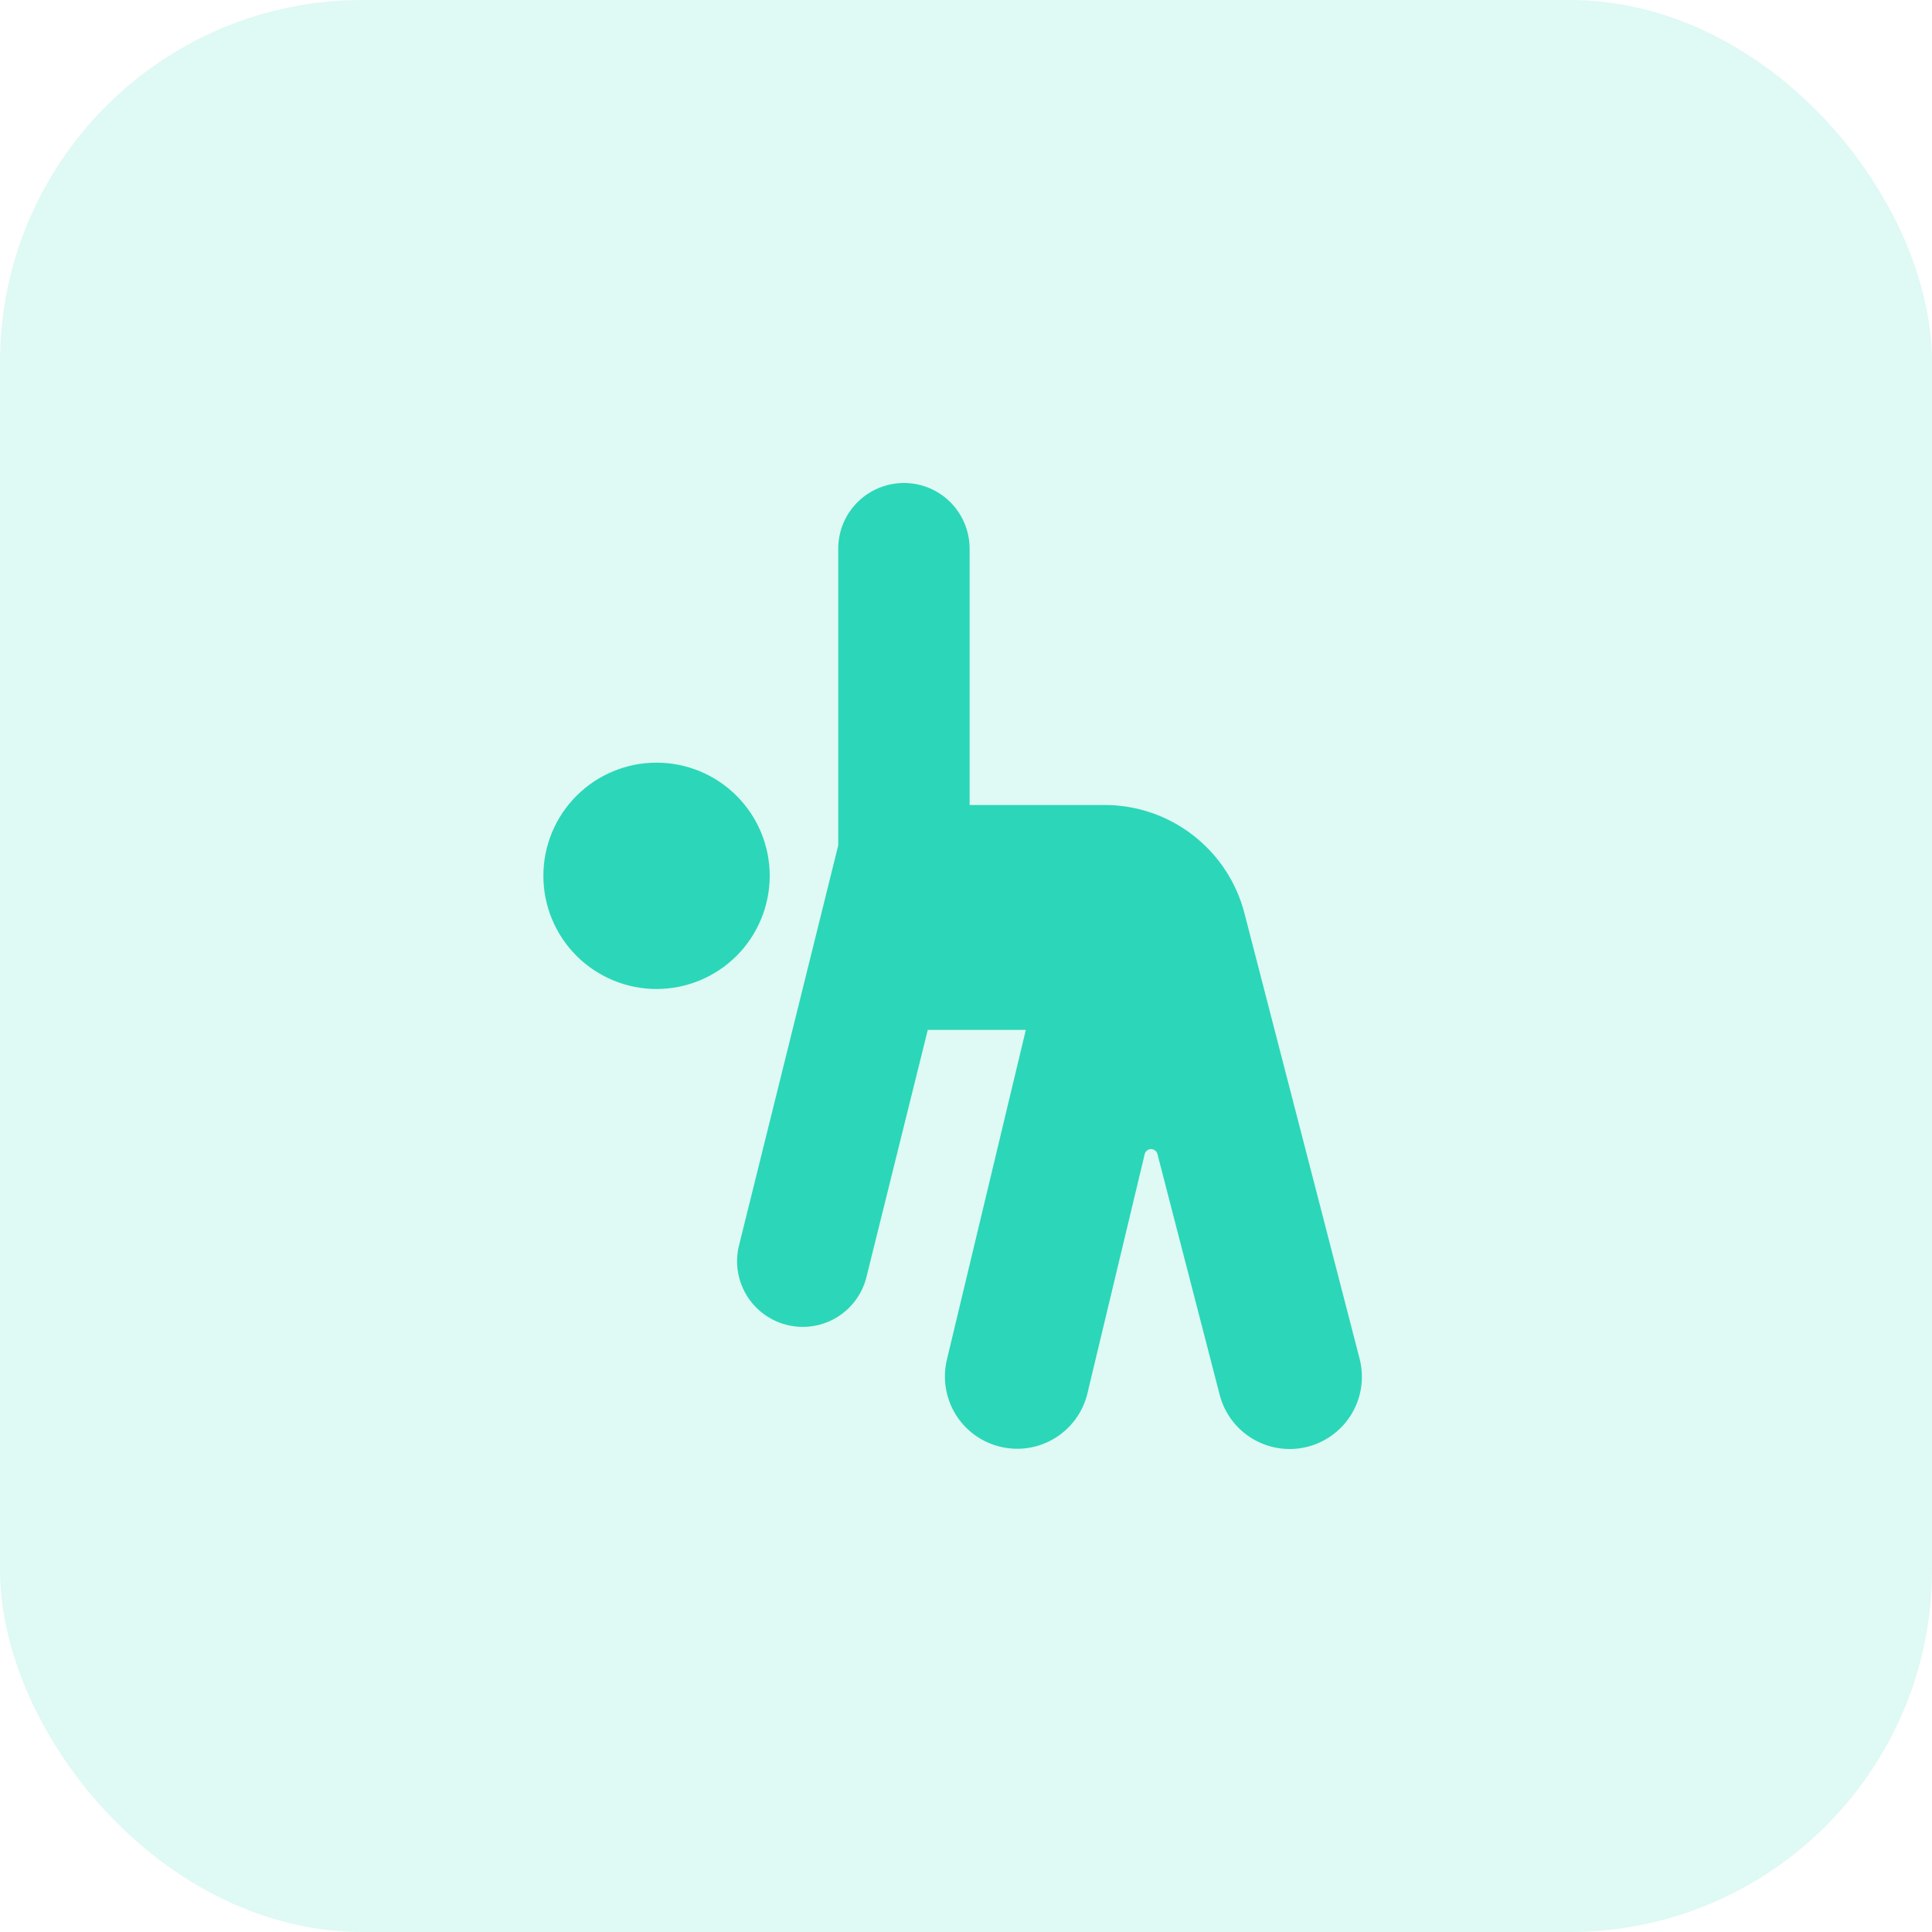 <svg width="32" height="32" viewBox="0 0 32 32" fill="none" xmlns="http://www.w3.org/2000/svg">
<g id="Gymnastics">
<rect id="Rectangle" width="32" height="32" rx="6" fill="#2BD7B8" fill-opacity="0.15"/>
<g id="Group">
<path id="Vector" d="M12.749 14.506C12.749 14.009 12.551 13.532 12.2 13.181C11.848 12.829 11.371 12.632 10.874 12.632C10.377 12.632 9.901 12.829 9.549 13.181C9.197 13.532 9 14.009 9 14.506C9 15.003 9.197 15.48 9.549 15.832C9.901 16.183 10.377 16.381 10.874 16.381C11.371 16.381 11.848 16.183 12.2 15.832C12.551 15.48 12.749 15.003 12.749 14.506Z" fill="#2BD7B8"/>
<path id="Vector_2" d="M14.349 21.16L15.367 17.058H16.991L15.681 22.531C15.611 22.838 15.664 23.162 15.83 23.43C15.997 23.698 16.262 23.89 16.569 23.963C16.876 24.037 17.2 23.986 17.469 23.822C17.739 23.658 17.933 23.394 18.009 23.088L18.96 19.115C18.966 19.091 18.979 19.07 18.998 19.056C19.018 19.041 19.041 19.032 19.065 19.032C19.09 19.032 19.113 19.041 19.132 19.056C19.151 19.07 19.165 19.091 19.171 19.115L20.204 23.111C20.285 23.416 20.484 23.677 20.756 23.836C21.029 23.996 21.354 24.041 21.66 23.962C21.966 23.883 22.228 23.686 22.39 23.414C22.551 23.143 22.598 22.818 22.521 22.512L20.612 15.127C20.48 14.614 20.18 14.159 19.76 13.834C19.341 13.509 18.825 13.333 18.295 13.333H16.06V9.078C16.057 8.791 15.941 8.517 15.738 8.315C15.534 8.113 15.259 8 14.972 8C14.685 8 14.41 8.113 14.206 8.315C14.002 8.517 13.886 8.791 13.884 9.078V14.002L12.238 20.638C12.171 20.917 12.218 21.21 12.367 21.455C12.516 21.7 12.756 21.876 13.034 21.945C13.312 22.014 13.607 21.971 13.853 21.824C14.099 21.677 14.277 21.439 14.349 21.162V21.16Z" fill="#2BD7B8"/>
</g>
</g>
</svg>

